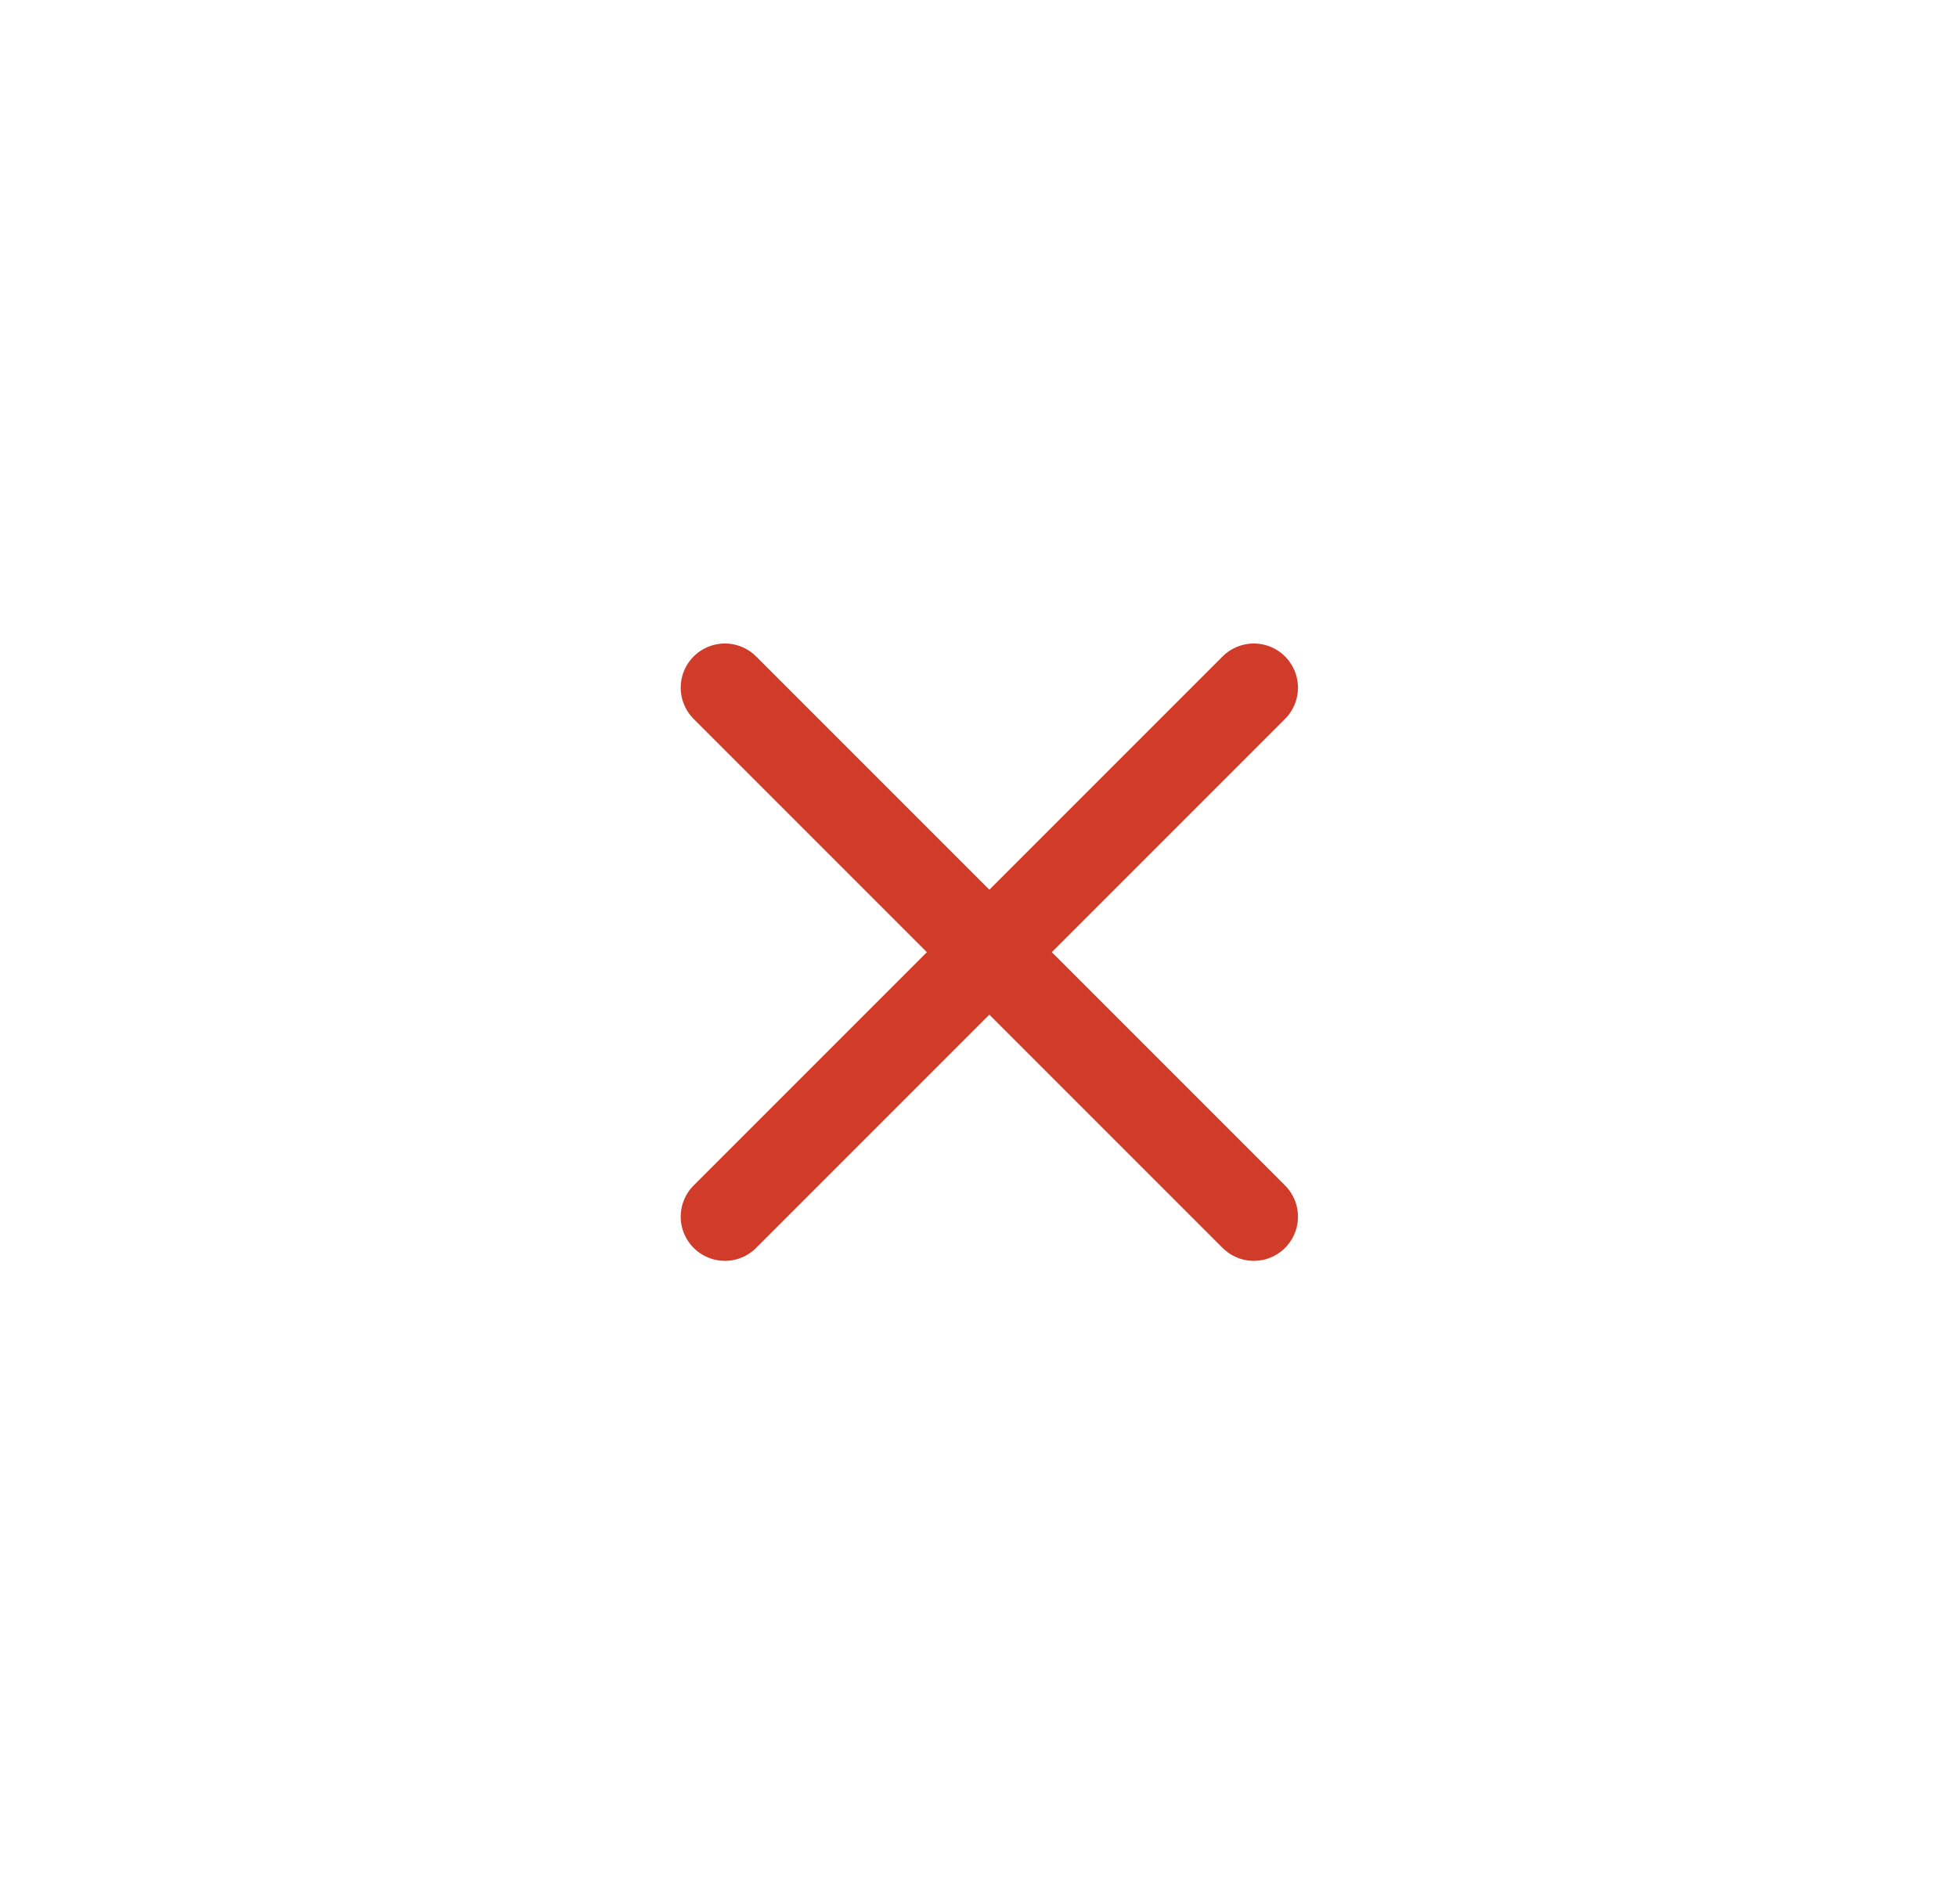 <svg width="37" height="36" viewBox="0 0 37 36" fill="none" xmlns="http://www.w3.org/2000/svg">
<path d="M23.705 13L13.705 23M23.705 23L13.705 13" stroke="#D13B29" stroke-width="1.67" stroke-linecap="round"/>
</svg>
